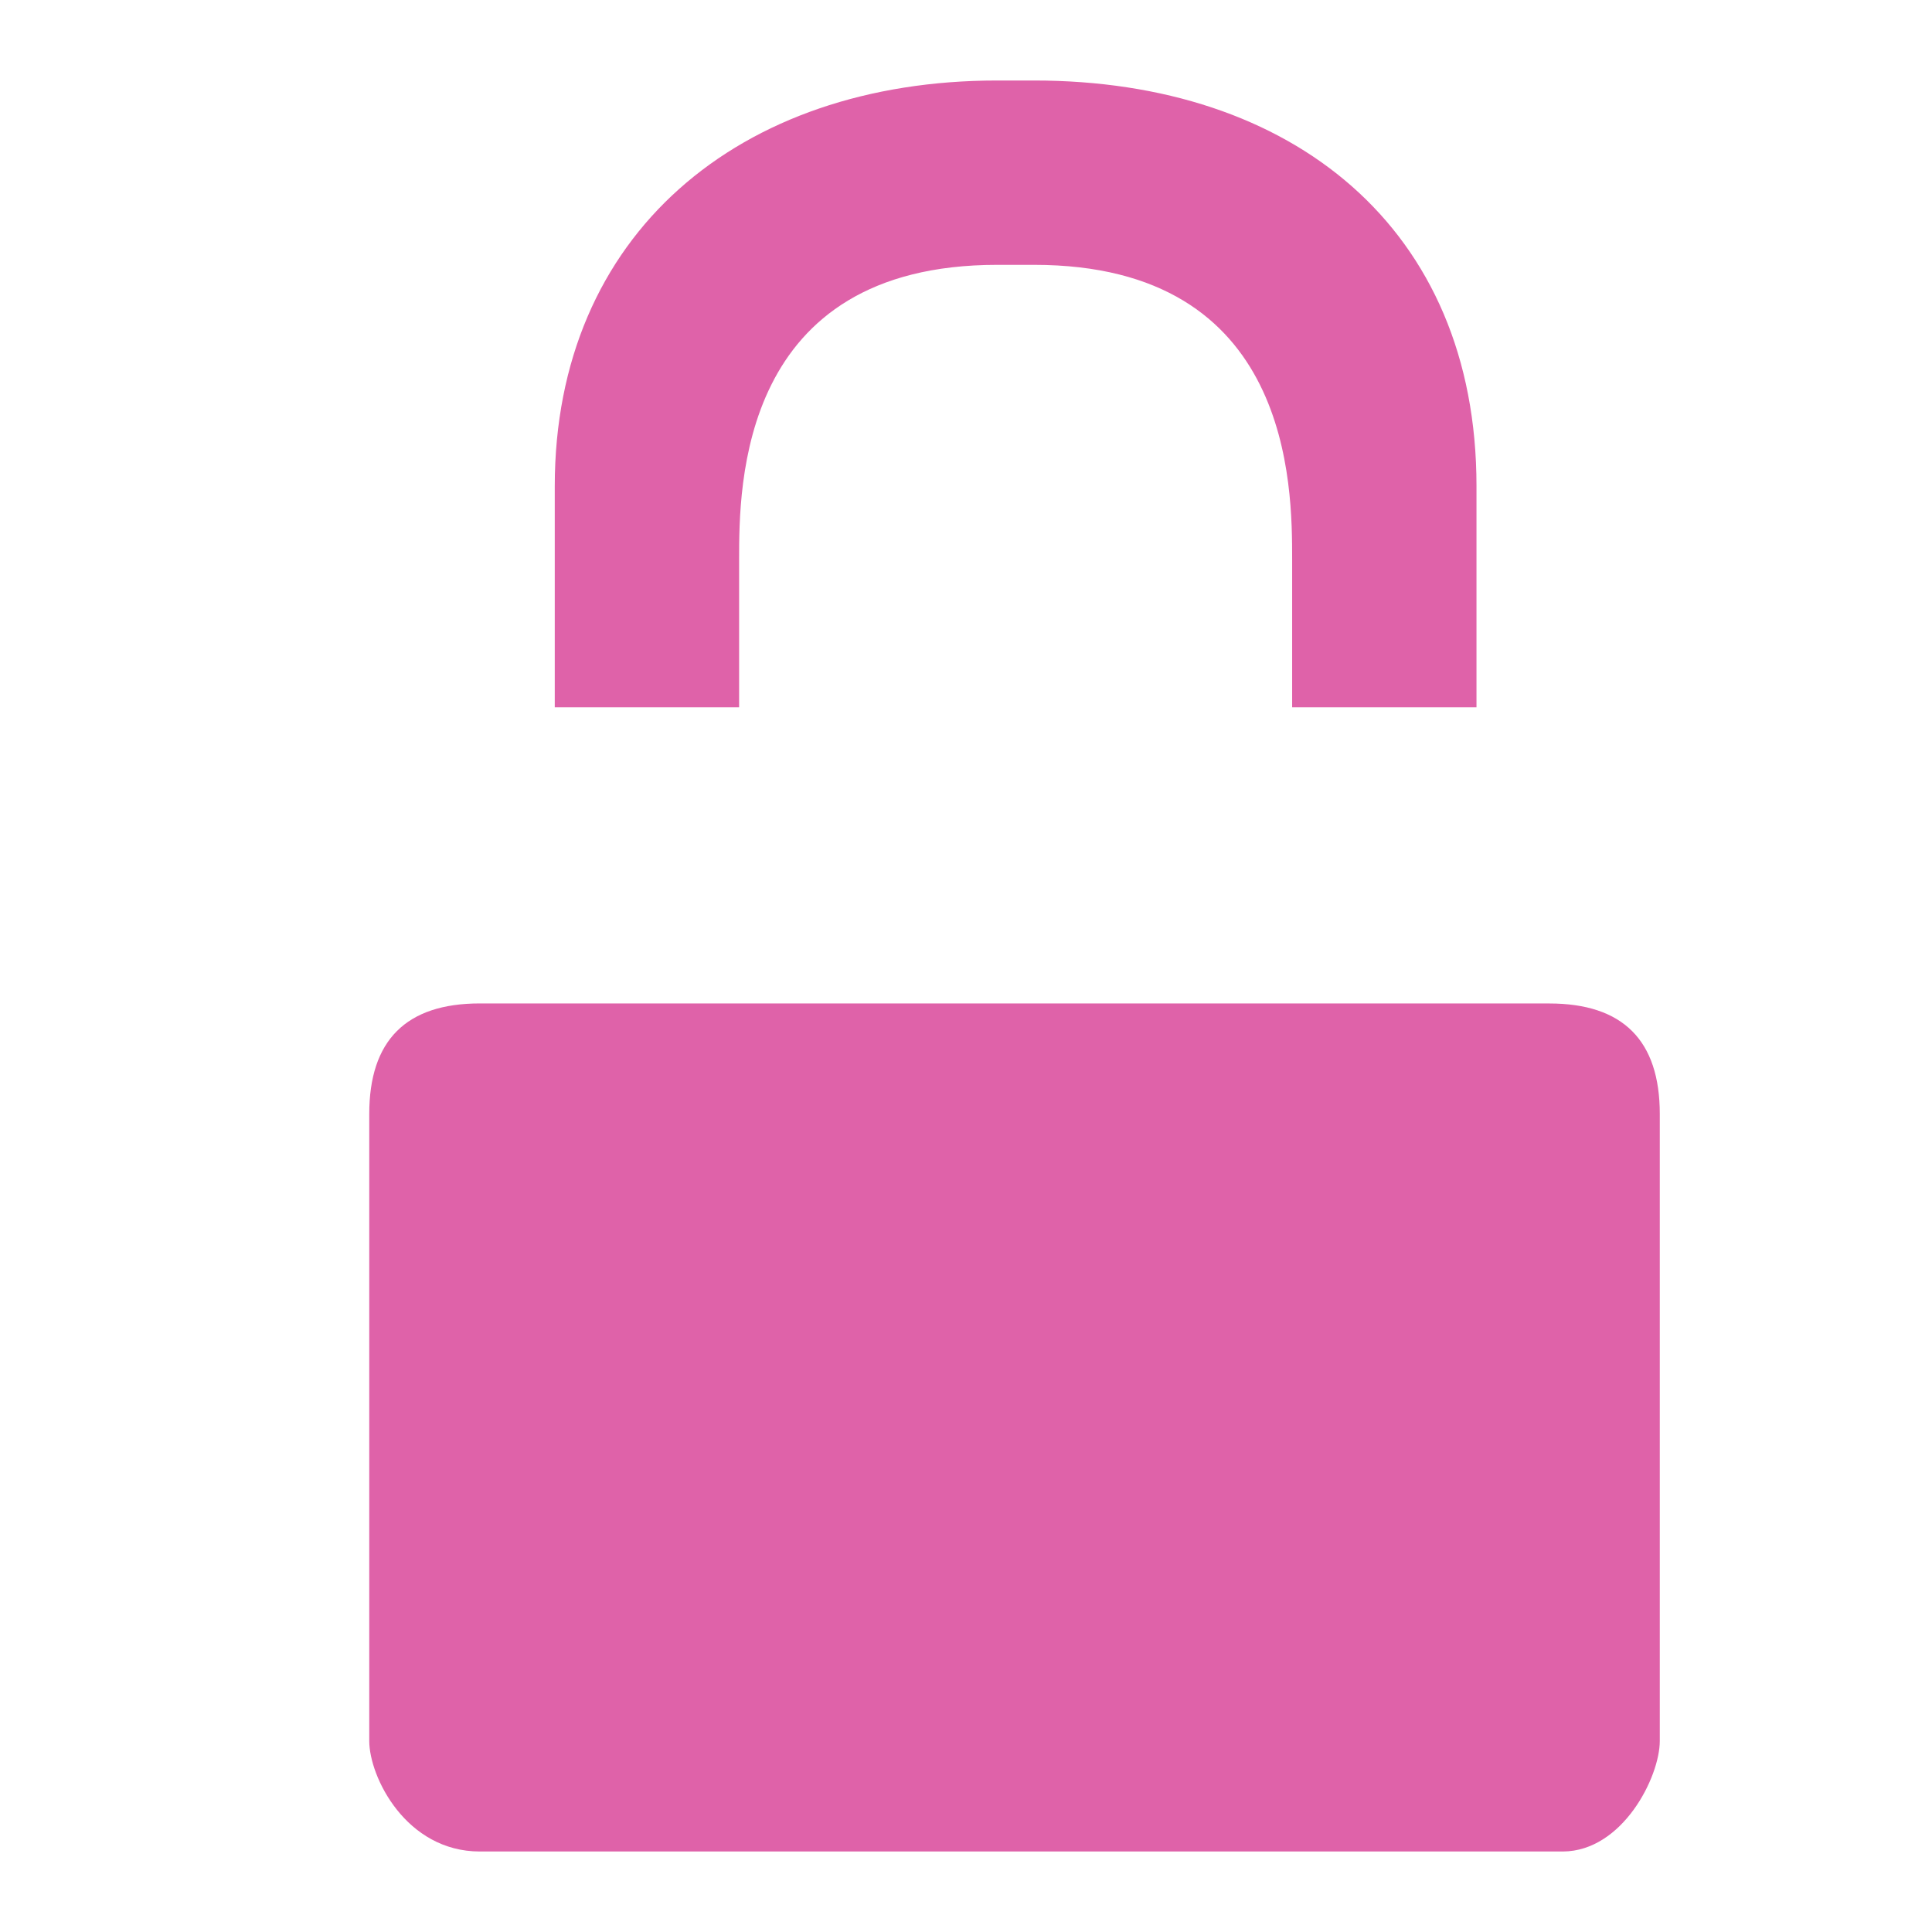 <svg xmlns="http://www.w3.org/2000/svg" width="48" height="48">
 <path d="M 24.775,2 C 18.363,2 13.783,5.824 13.783,12.077 l 0,5.496 4.58,0 0,-3.664 c 0,-1.832 0,-7.329 6.412,-7.329 l 0.916,0 c 6.412,-1e-7 6.412,5.496 6.412,7.329 l 0,3.664 4.58,0 0,-5.496 C 36.684,5.664 32.104,2 25.691,2 l -0.916,0 z M 11.922,24.93 c -1.832,0 -2.748,0.916 -2.748,2.748 l 0,15.573 C 9.174,44.15 10.09,46 11.922,46 l 26.91,0 c 1.48,-0.009 2.405,-1.85 2.405,-2.748 l 0,-15.573 c 0,-1.832 -0.916,-2.748 -2.748,-2.748 l -1.832,0 -22.902,0 -1.832,0 z" fill="#df62a9"/>
</svg>
